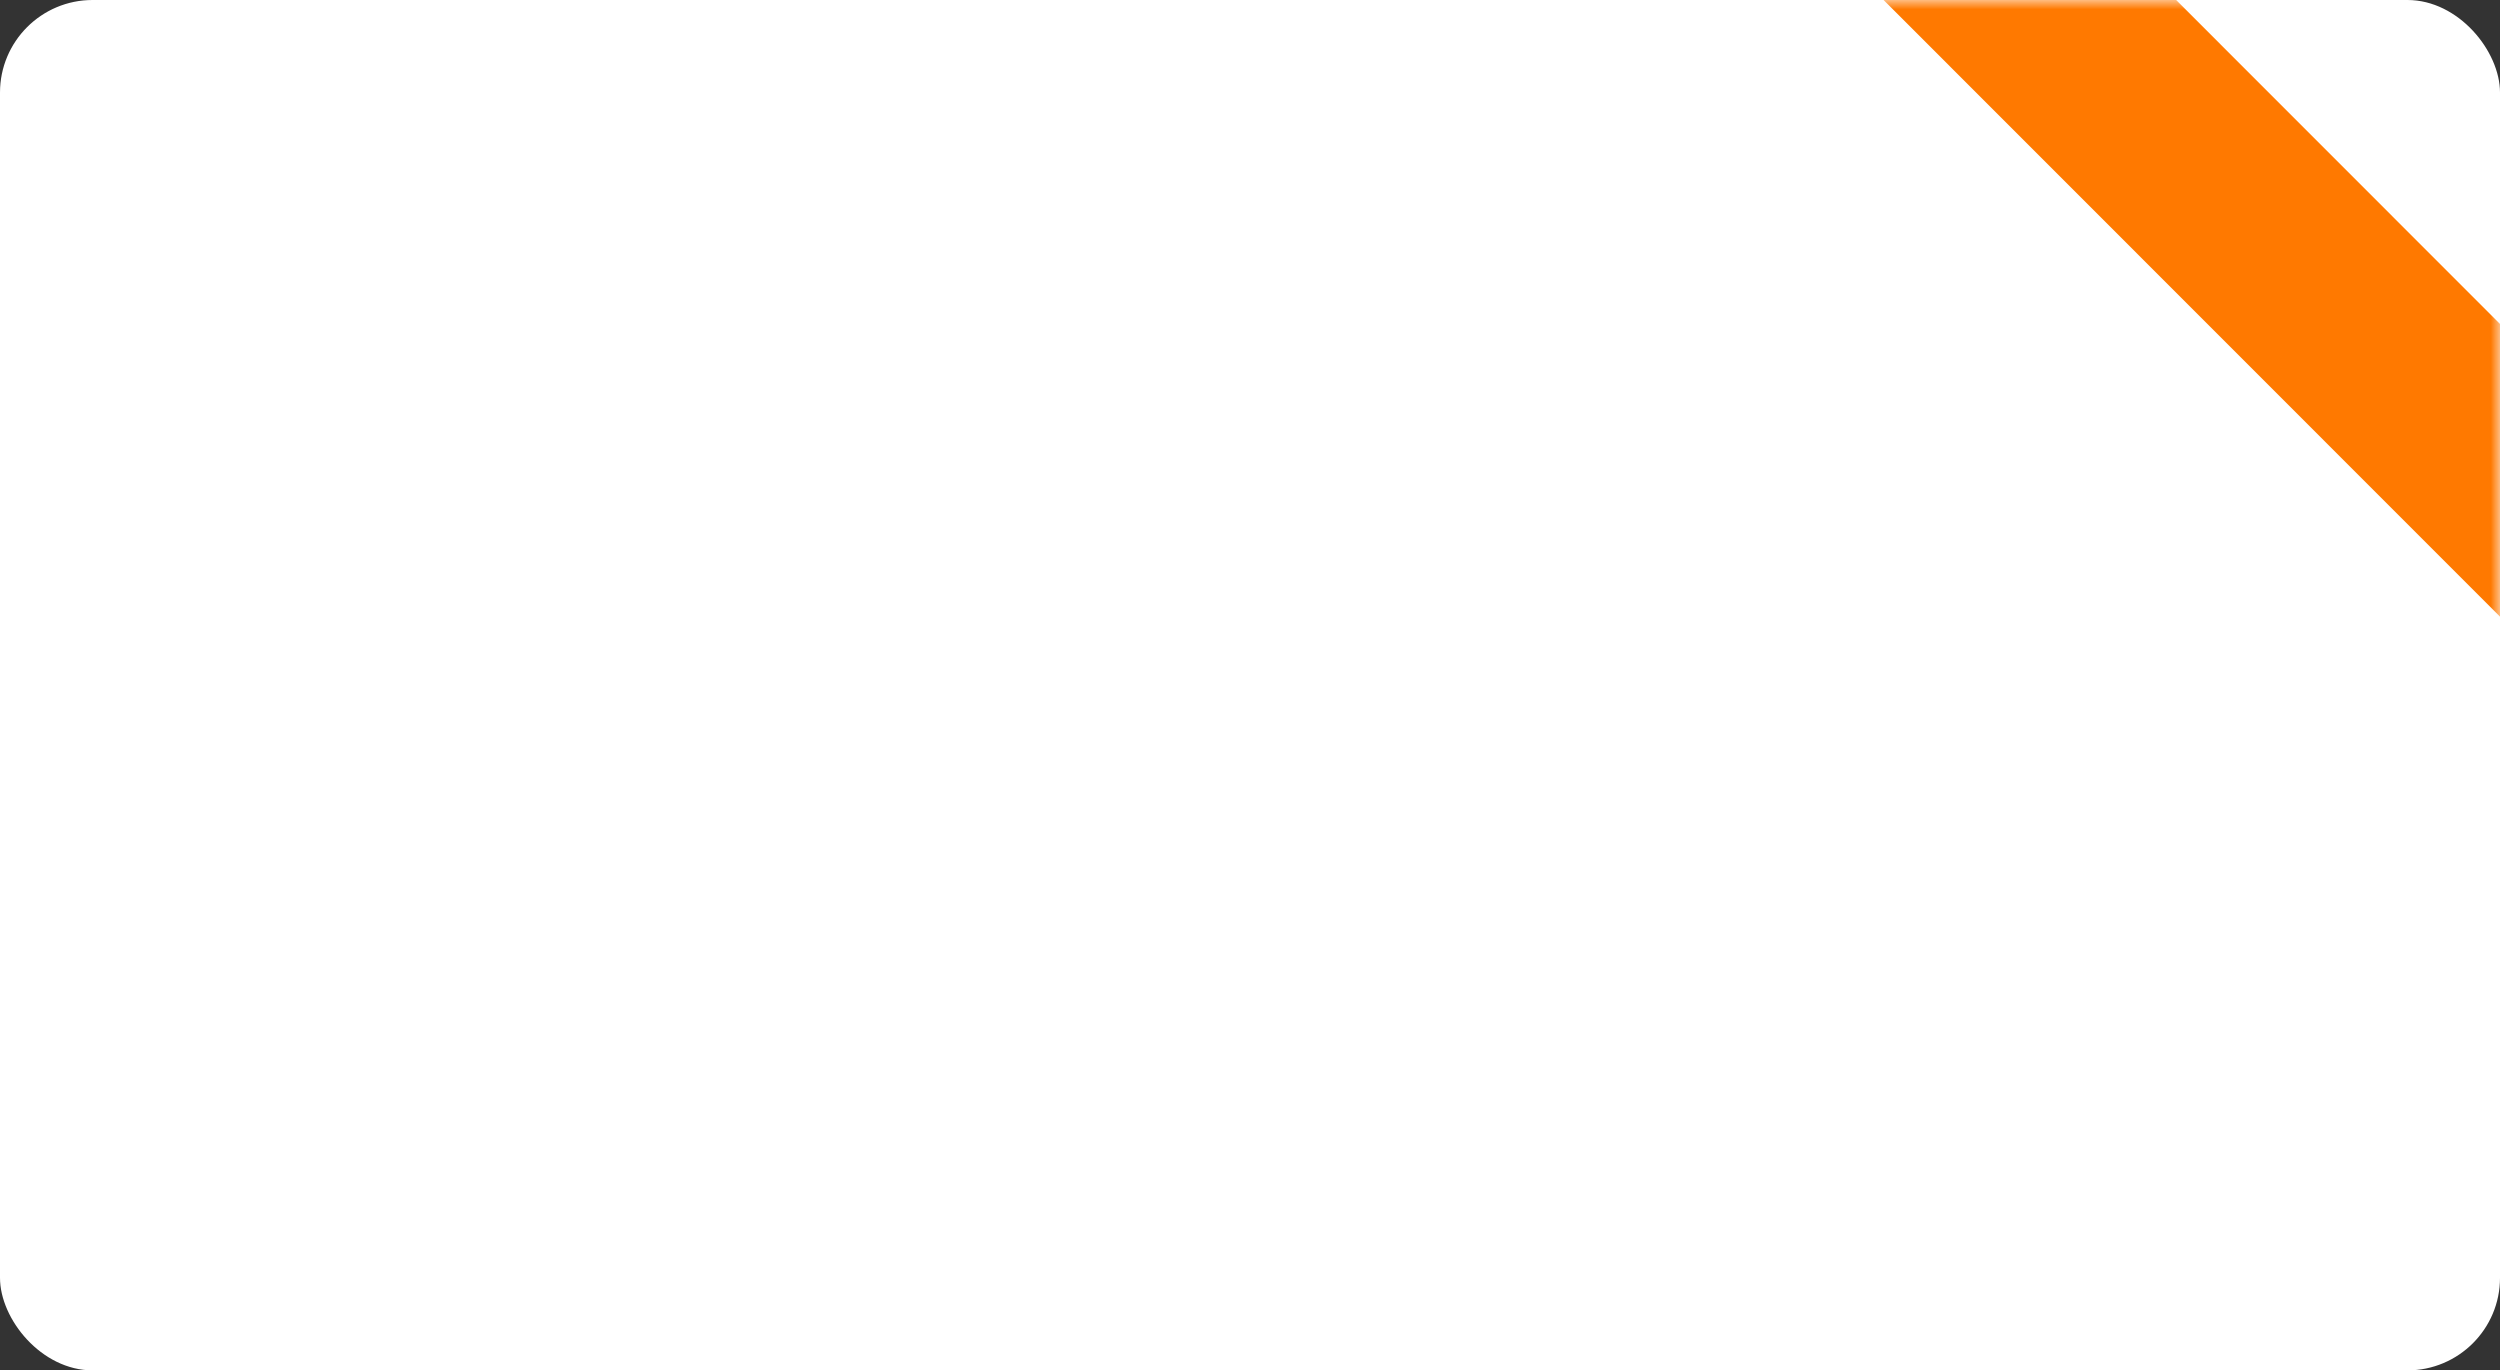 <svg xmlns="http://www.w3.org/2000/svg" xmlns:xlink="http://www.w3.org/1999/xlink" width="135" height="74" viewBox="0 0 135 74">
    <rect x="0" y="0" width="135" height="74" fill="#333333" stroke="none"/>
    <defs>
        <rect id="a" width="135" height="74" rx="5"/>
    </defs>
    <g fill="none" fill-rule="evenodd">
        <mask id="b" fill="#fff">
            <use xlink:href="#a"/>
        </mask>
        <use fill="#FFF" xlink:href="#a"/>
        <path fill="#FF7900" fill-rule="nonzero" d="M101.712 0l33.79 33.802V17.997L117.512 0z" mask="url(#b)"/>
    </g>
</svg>
